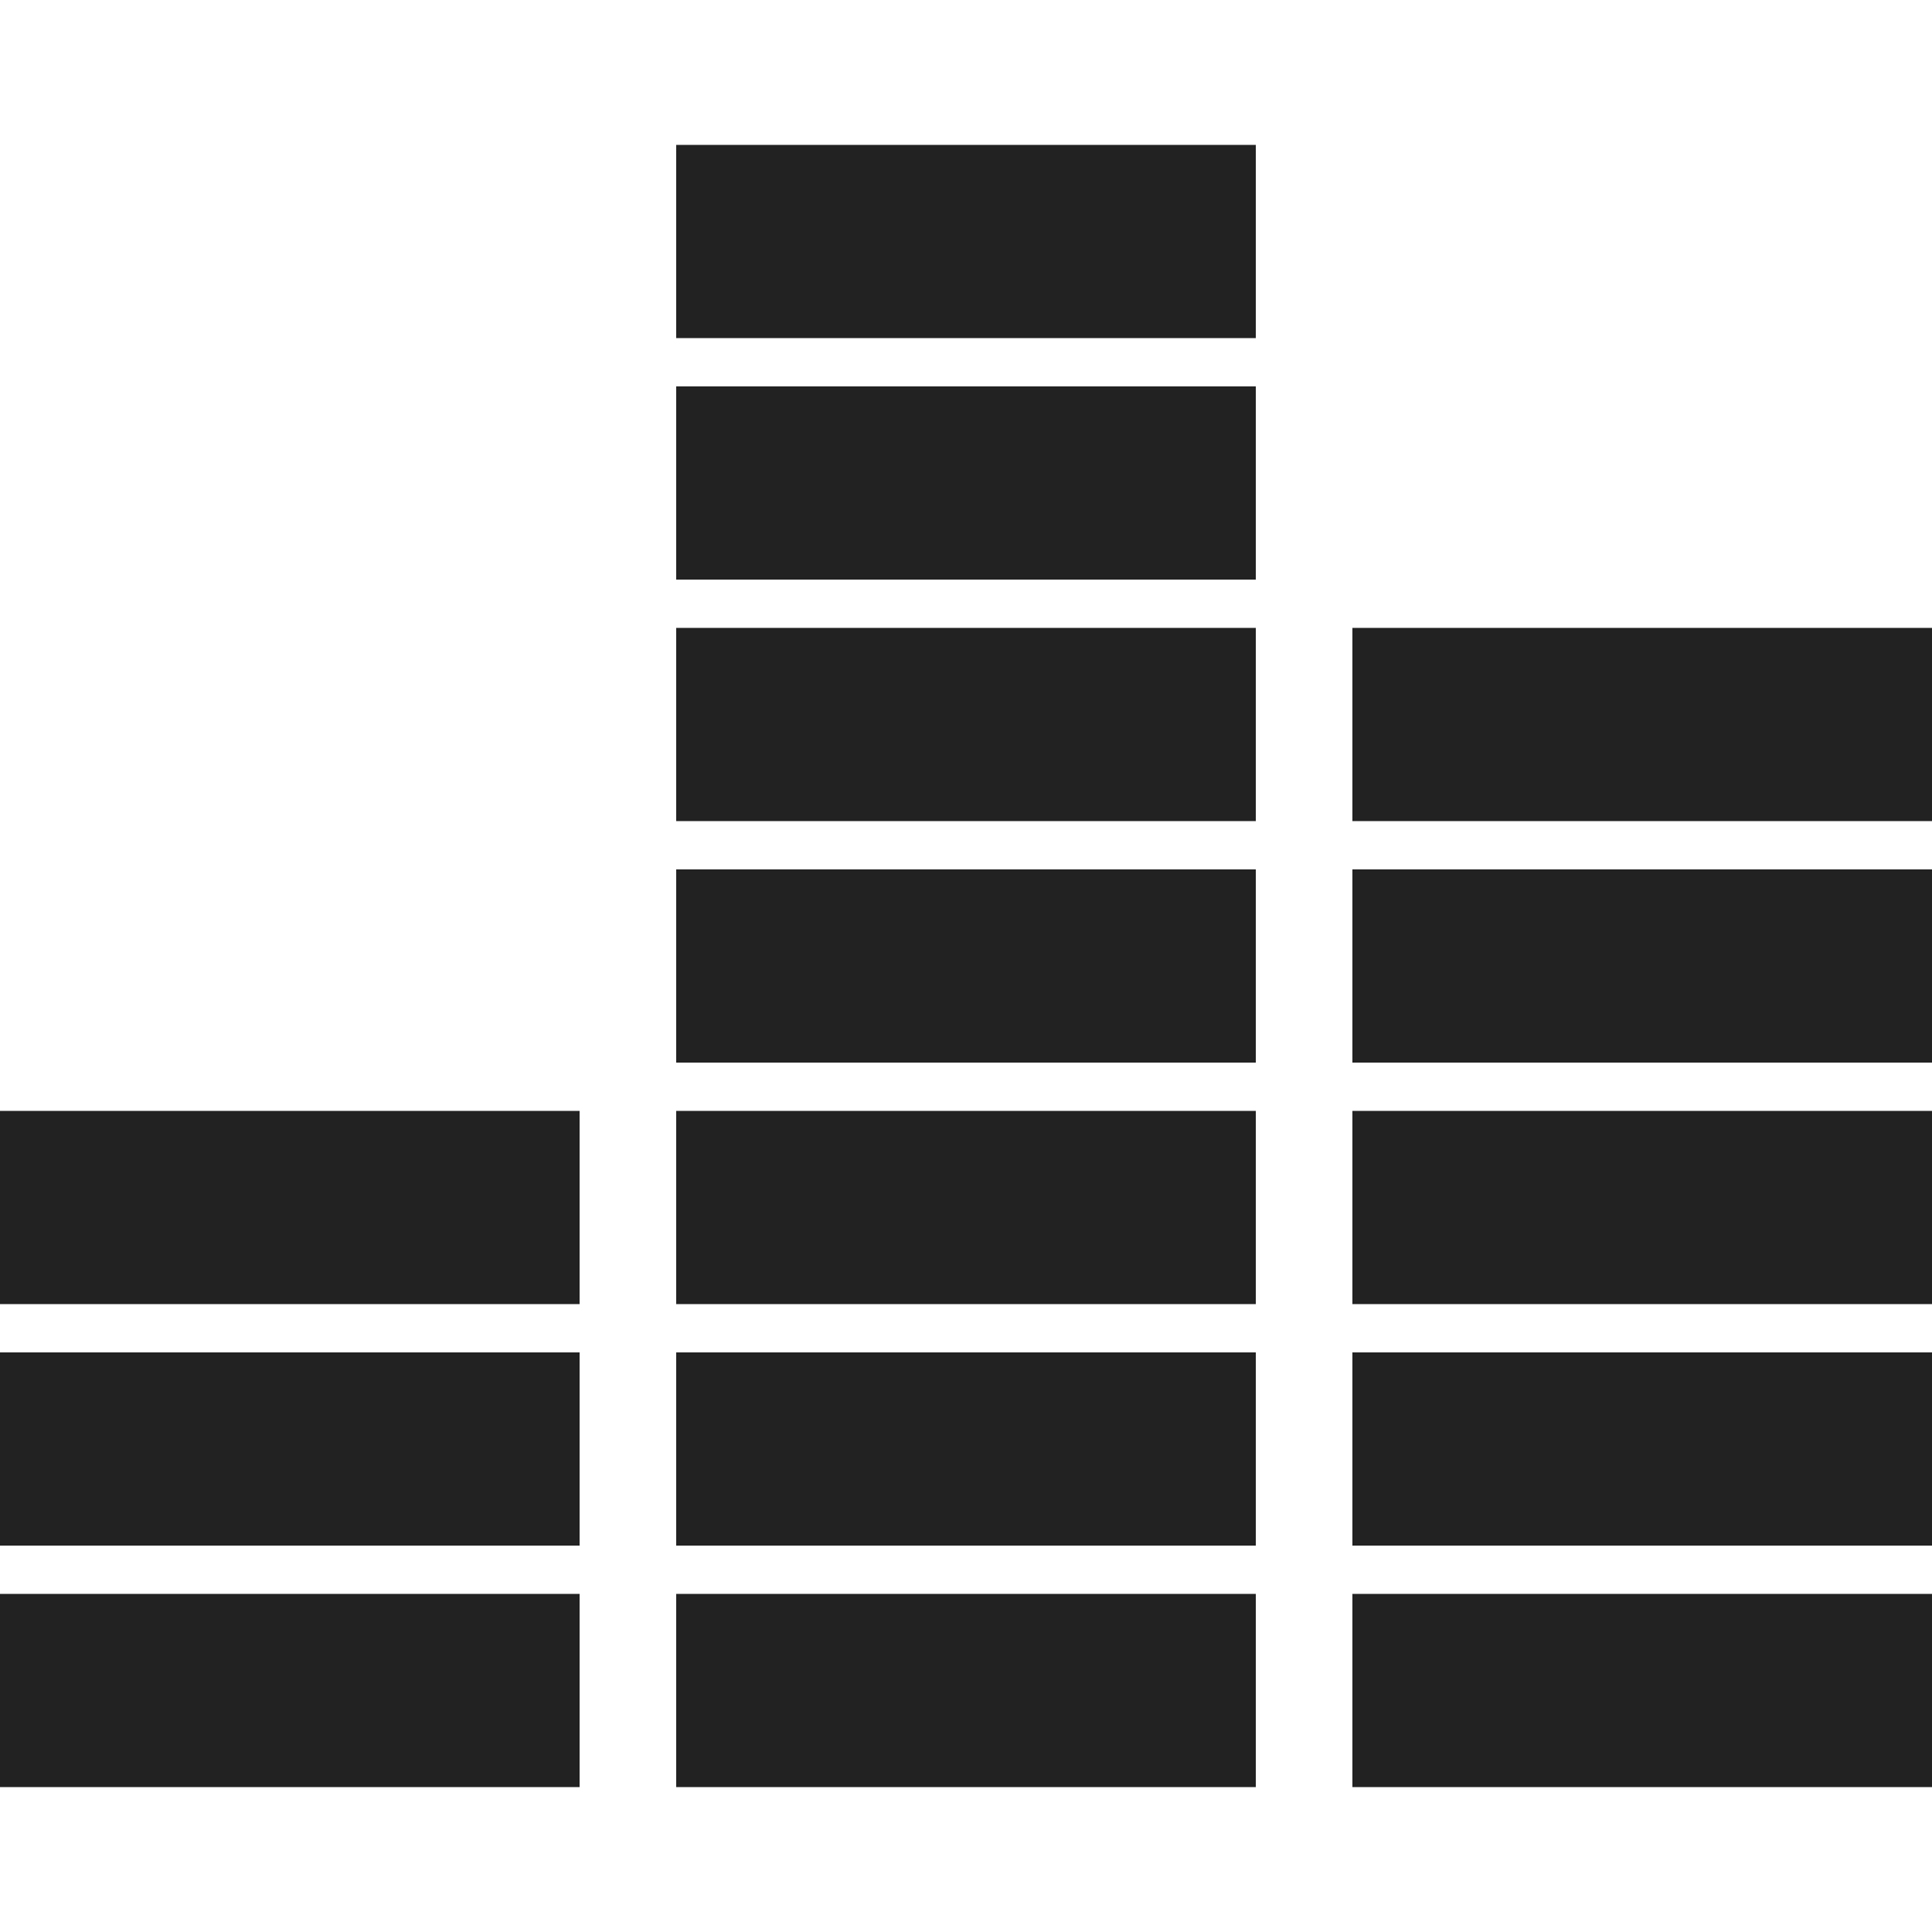 <?xml version="1.0" encoding="UTF-8" standalone="no"?>
<svg
   xmlns:dc="http://purl.org/dc/elements/1.1/"
   xmlns:cc="http://creativecommons.org/ns#"
   xmlns:rdf="http://www.w3.org/1999/02/22-rdf-syntax-ns#"
   xmlns:svg="http://www.w3.org/2000/svg"
   xmlns="http://www.w3.org/2000/svg"
   xmlns:sodipodi="http://sodipodi.sourceforge.net/DTD/sodipodi-0.dtd"
   xmlns:inkscape="http://www.inkscape.org/namespaces/inkscape"
   enable-background="new 0 0 64 64"
   height="64px"
   id="Layer_1"
   version="1.1"
   viewBox="0 0 64 64"
   width="64px"
   xml:space="preserve"
   sodipodi:docname="basic.svg"
   inkscape:version="0.92.1 r"><defs
     id="defs63" /><sodipodi:namedview
     pagecolor="#ffffff"
     bordercolor="#666666"
     borderopacity="1"
     objecttolerance="10"
     gridtolerance="10"
     guidetolerance="10"
     inkscape:pageopacity="0"
     inkscape:pageshadow="2"
     inkscape:window-width="1600"
     inkscape:window-height="848"
     id="namedview61"
     showgrid="false"
     inkscape:zoom="7.375"
     inkscape:cx="1.7757747"
     inkscape:cy="31.095049"
     inkscape:window-x="0"
     inkscape:window-y="0"
     inkscape:window-maximized="1"
     inkscape:current-layer="Layer_1" /><rect
     height="6.4"
     width="19.2"
     x="22.4"
     y="52.8"
     id="rect32"
     style="fill:#222222;fill-opacity:1;stroke-width:1.6" /><rect
     height="6.4"
     width="19.2"
     x="44.8"
     y="52.8"
     id="rect34"
     style="fill:#222222;fill-opacity:1;stroke-width:1.6" /><rect
     height="6.4"
     width="19.2"
     x="0"
     y="52.8"
     id="rect36"
     style="fill:#222222;fill-opacity:1;stroke-width:1.6" /><rect
     height="6.4"
     width="19.2"
     x="22.4"
     y="44.8"
     id="rect38"
     style="fill:#222222;fill-opacity:1;stroke-width:1.6" /><rect
     height="6.4"
     width="19.2"
     x="44.8"
     y="44.8"
     id="rect40"
     style="fill:#222222;fill-opacity:1;stroke-width:1.6" /><rect
     height="6.4"
     width="19.2"
     x="0"
     y="44.8"
     id="rect42"
     style="fill:#222222;fill-opacity:1;stroke-width:1.6" /><rect
     height="6.4"
     width="19.2"
     x="22.4"
     y="36.8"
     id="rect44"
     style="fill:#222222;fill-opacity:1;stroke-width:1.6" /><rect
     height="6.4"
     width="19.2"
     x="44.8"
     y="36.8"
     id="rect46"
     style="fill:#222222;fill-opacity:1;stroke-width:1.6" /><rect
     height="6.4"
     width="19.2"
     x="0"
     y="36.8"
     id="rect48"
     style="fill:#222222;fill-opacity:1;stroke-width:1.6" /><rect
     height="6.4"
     width="19.2"
     x="22.4"
     y="28.8"
     id="rect50"
     style="fill:#222222;fill-opacity:1;stroke-width:1.6" /><rect
     height="6.4"
     width="19.2"
     x="22.4"
     y="20.8"
     id="rect54"
     style="fill:#222222;fill-opacity:1;stroke-width:1.6" /><rect
     height="6.4"
     width="19.2"
     x="22.4"
     y="12.8"
     id="rect56"
     style="fill:#222222;fill-opacity:1;stroke-width:1.6" /><rect
     height="6.4"
     width="19.2"
     x="22.4"
     y="4.8"
     id="rect58"
     style="fill:#222222;fill-opacity:1;stroke-width:1.6" /><rect
     id="rect4542"
     y="20.8"
     x="44.8"
     width="19.2"
     height="6.4"
     style="fill:#222222;fill-opacity:1;stroke-width:1.6" /><rect
     height="6.4"
     width="19.2"
     x="44.8"
     y="28.8"
     id="rect52"
     style="fill:#222222;fill-opacity:1;stroke-width:1.6" /></svg>